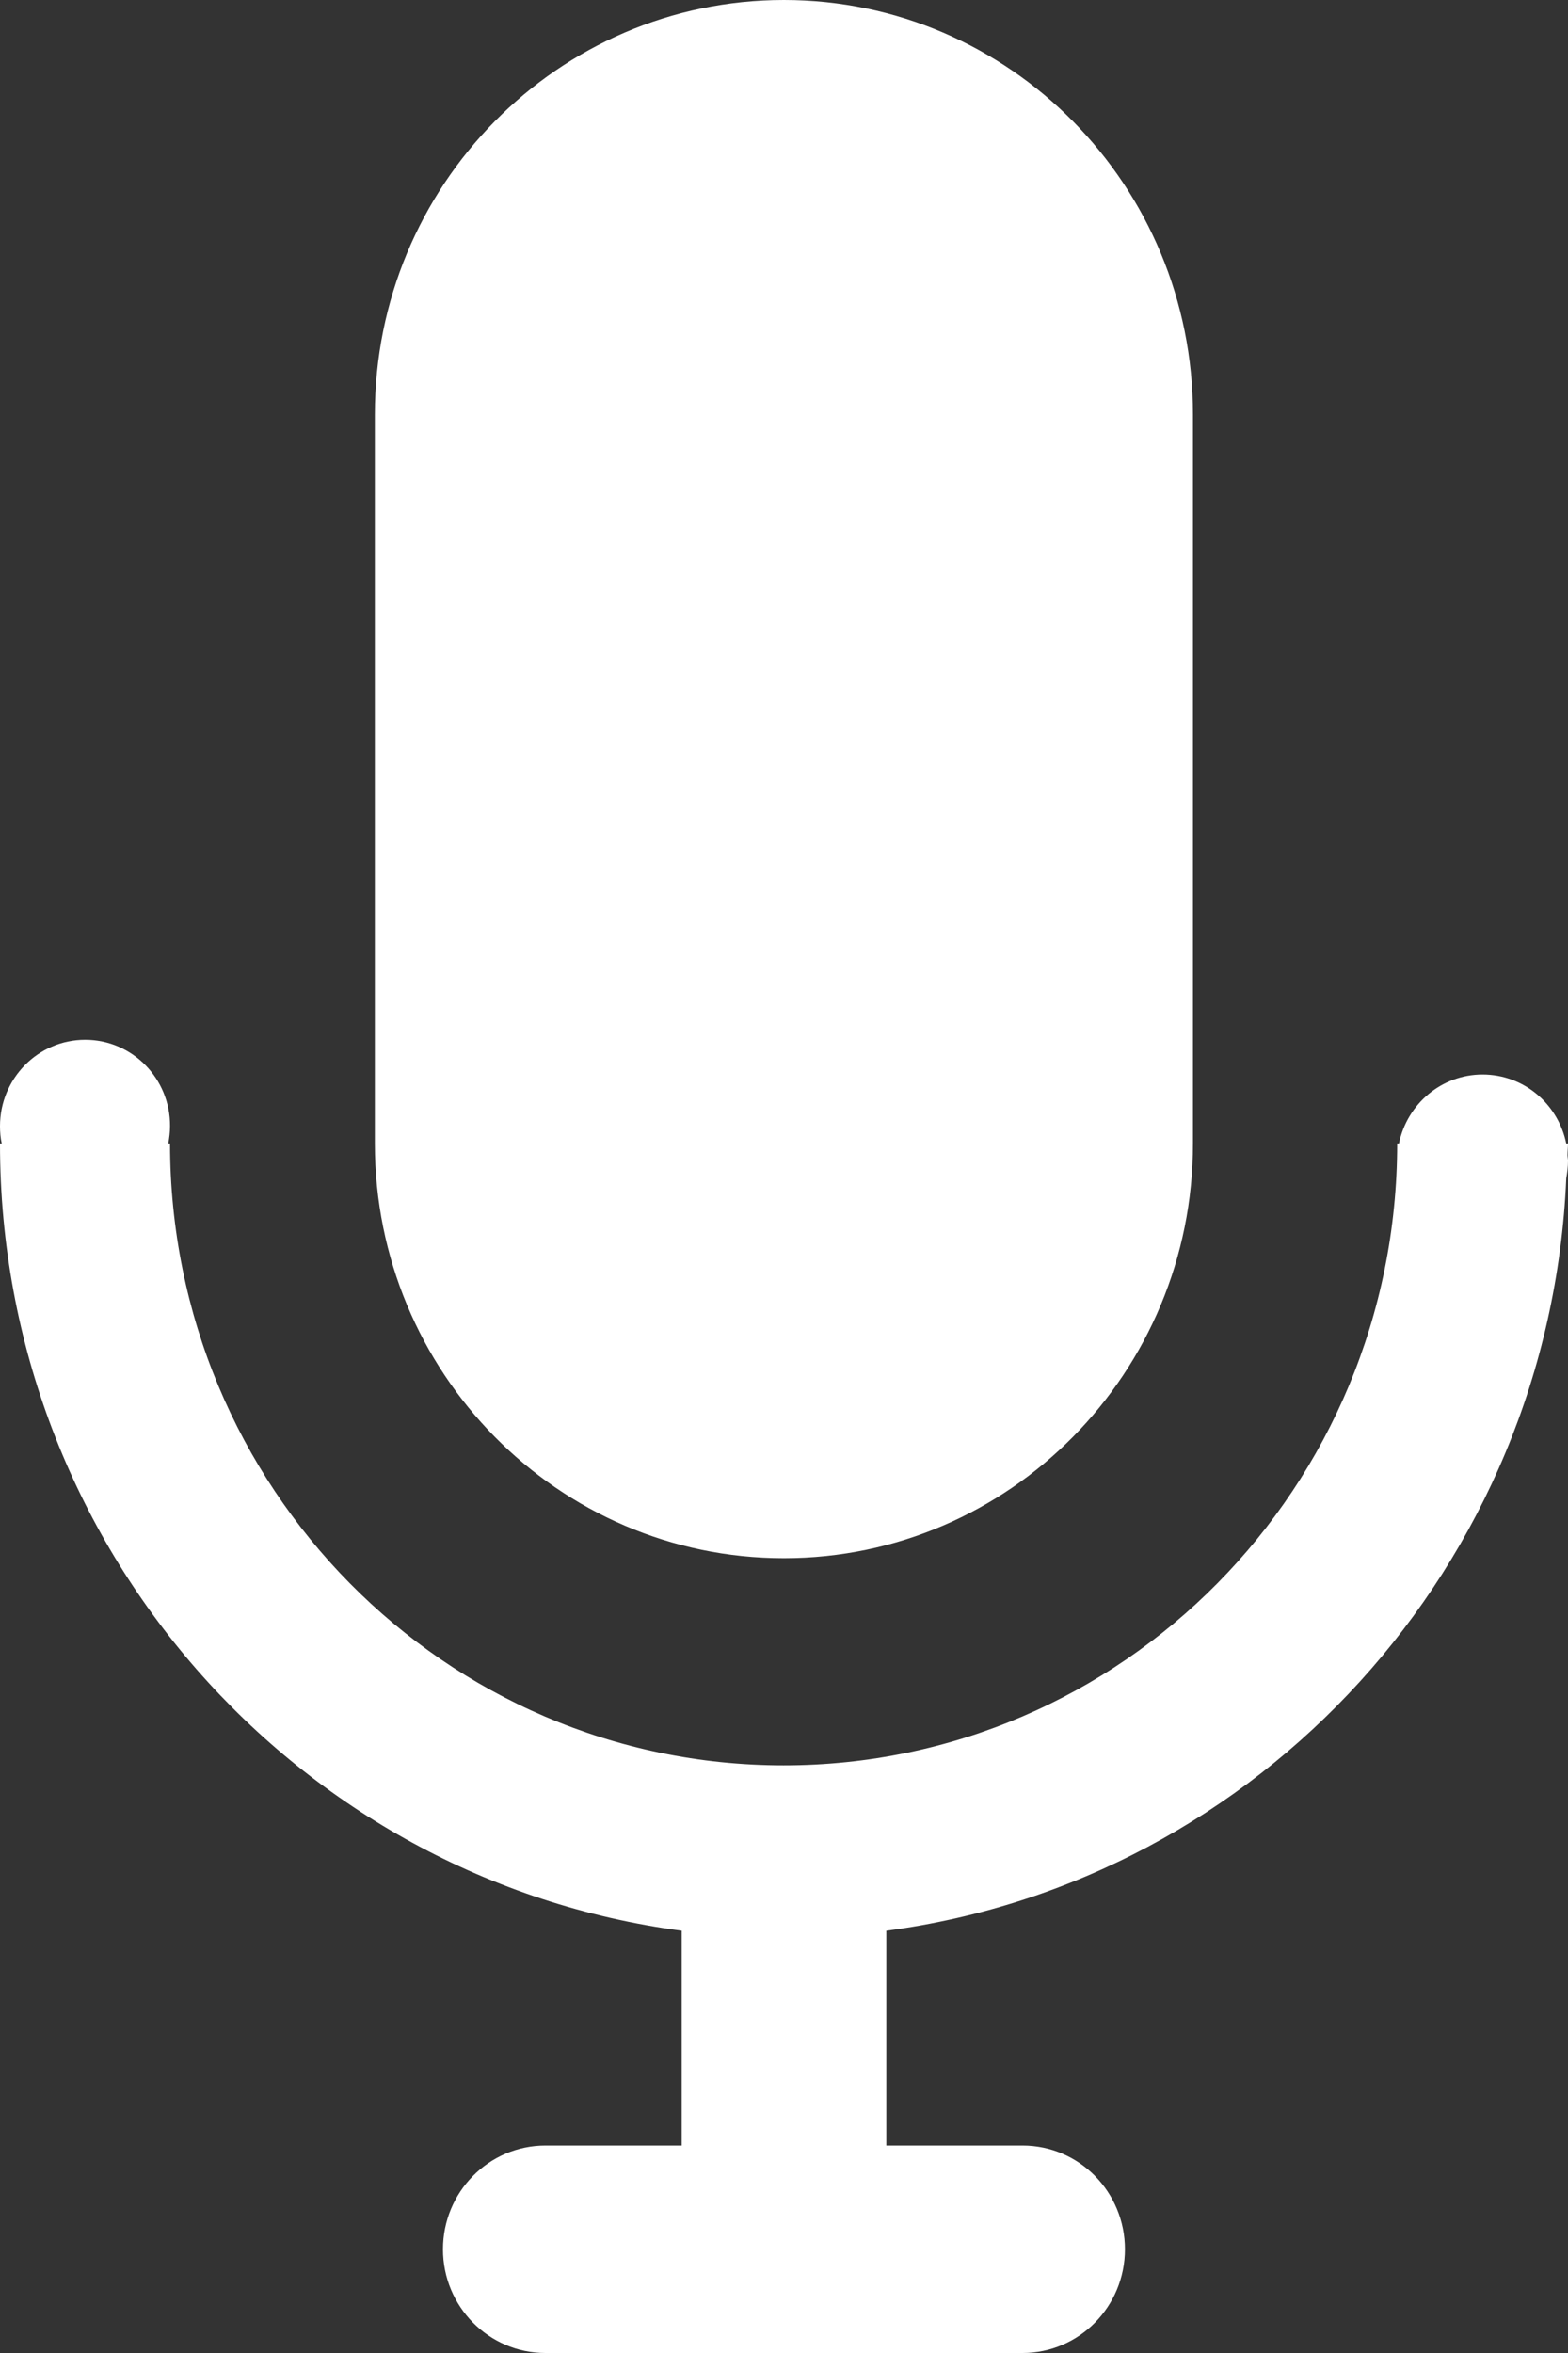 <svg width="16" height="24" viewBox="0 0 16 24" fill="none" xmlns="http://www.w3.org/2000/svg">
    <rect x="0" y="0" width="16" height="24" fill="#333333" stroke="none"/>
    <path d="M7.999 0C5.694 0 3.825 1.893 3.825 4.229V11.664C3.825 13.999 5.694 15.893 7.999 15.893C10.303 15.893 12.173 13.999 12.173 11.664V4.229C12.173 1.893 10.303 0 7.999 0ZM0.869 10.606C0.389 10.606 0 11 0 11.487C0 11.549 0.005 11.608 0.018 11.664H0C0 15.78 3.032 19.174 6.956 19.693V21.884H5.565C4.988 21.884 4.52 22.358 4.52 22.942C4.52 23.526 4.988 24 5.565 24H10.435C11.012 24 11.479 23.526 11.479 22.942C11.479 22.358 11.012 21.884 10.435 21.884H9.044V19.693C12.852 19.19 15.814 15.973 15.982 12.018C15.992 11.961 16 11.902 16 11.841C16 11.819 15.995 11.8 15.995 11.782C15.995 11.742 16 11.704 16 11.664H15.982C15.9 11.262 15.551 10.96 15.128 10.96C14.708 10.96 14.357 11.262 14.275 11.664H14.257C14.257 15.167 11.453 18.006 7.996 18.006C4.539 18.006 1.735 15.167 1.735 11.664H1.717C1.727 11.608 1.735 11.549 1.735 11.487C1.738 11 1.349 10.606 0.869 10.606Z" fill="white"/>
</svg>
